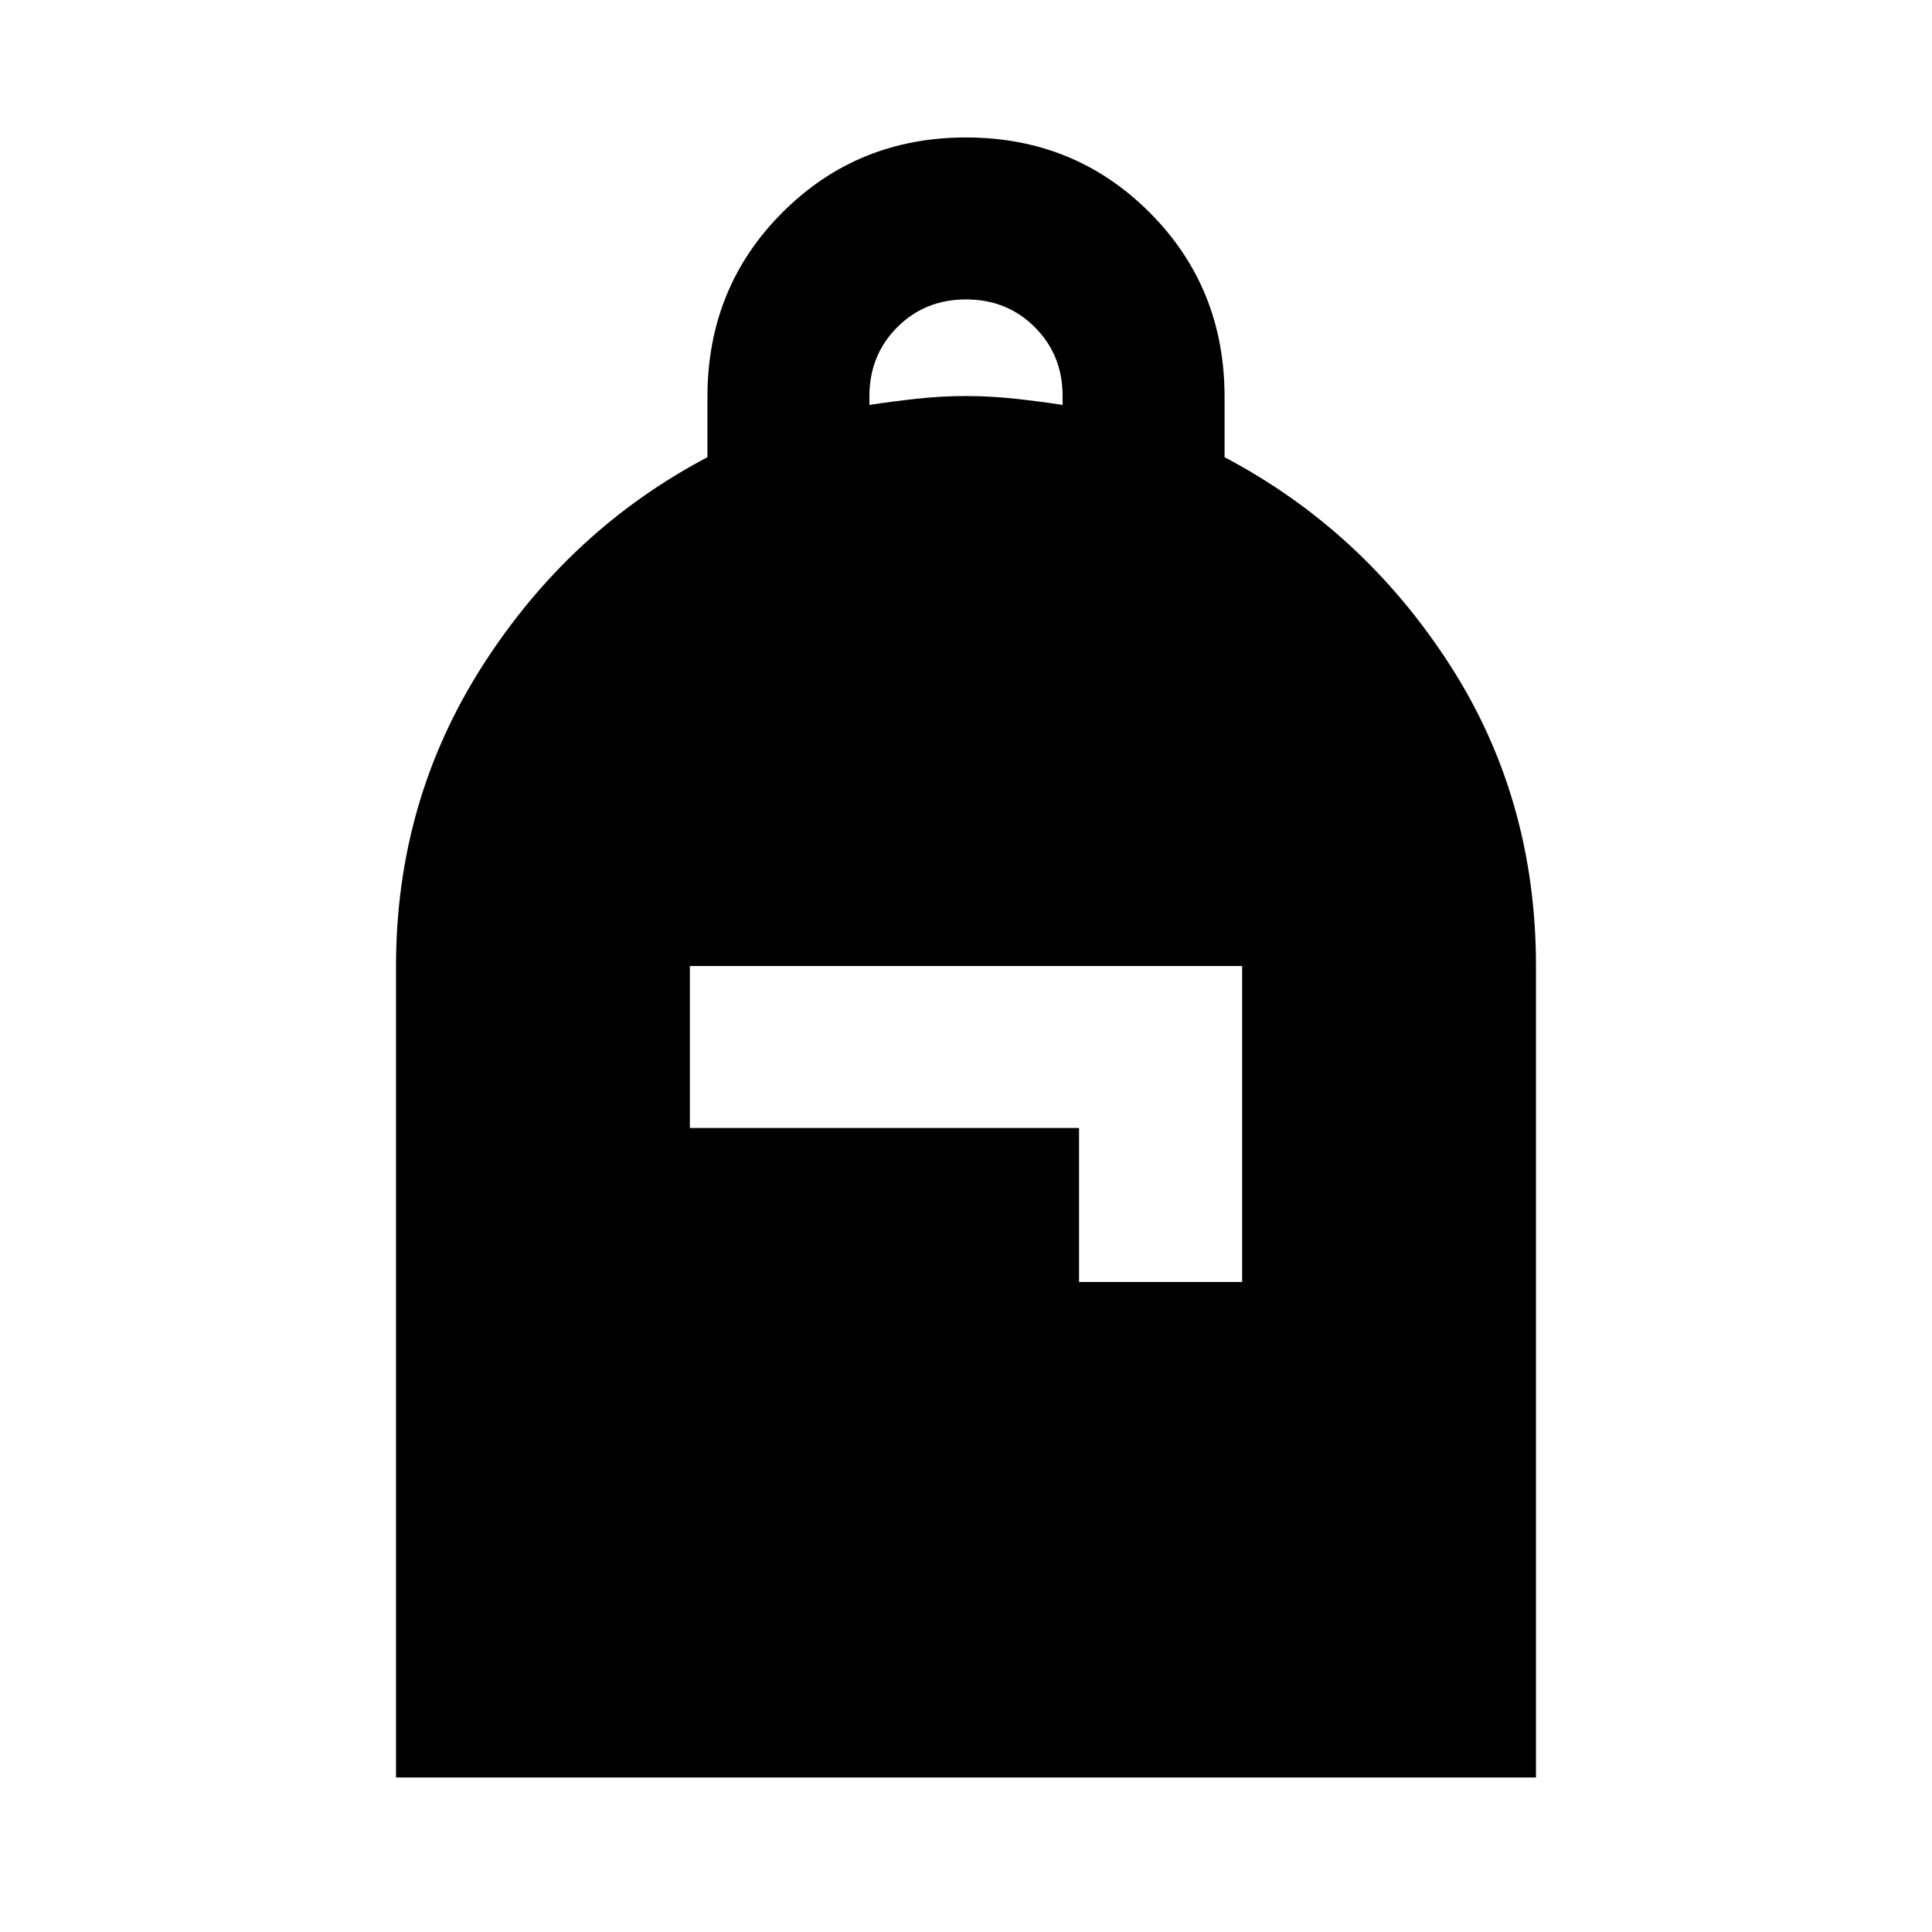 <svg xmlns="http://www.w3.org/2000/svg" height="20" viewBox="0 -960 960 960" width="20"><path d="M196.782-76.782V-480q0-82.087 43.108-149.392 43.109-67.304 111.631-103.428v-29.948q0-54.407 37.261-91.668 37.261-37.261 91.218-37.261t91.218 37.261q37.261 37.261 37.261 91.668v29.948q68.522 36.124 111.63 102.727Q763.218-563.489 763.218-480v403.218H196.782ZM342.783-399.52h193.39v76.522h81.044V-480H342.783v80.479ZM432-758.784q11-1.717 23.5-3.076 12.5-1.358 24.5-1.358t24.5 1.358q12.5 1.359 23.5 3.076v-4.434q0-20.4-13.8-34.2-13.8-13.8-34.2-13.8-20.4 0-34.2 13.852-13.8 13.852-13.8 34.329v4.253Z"/></svg>